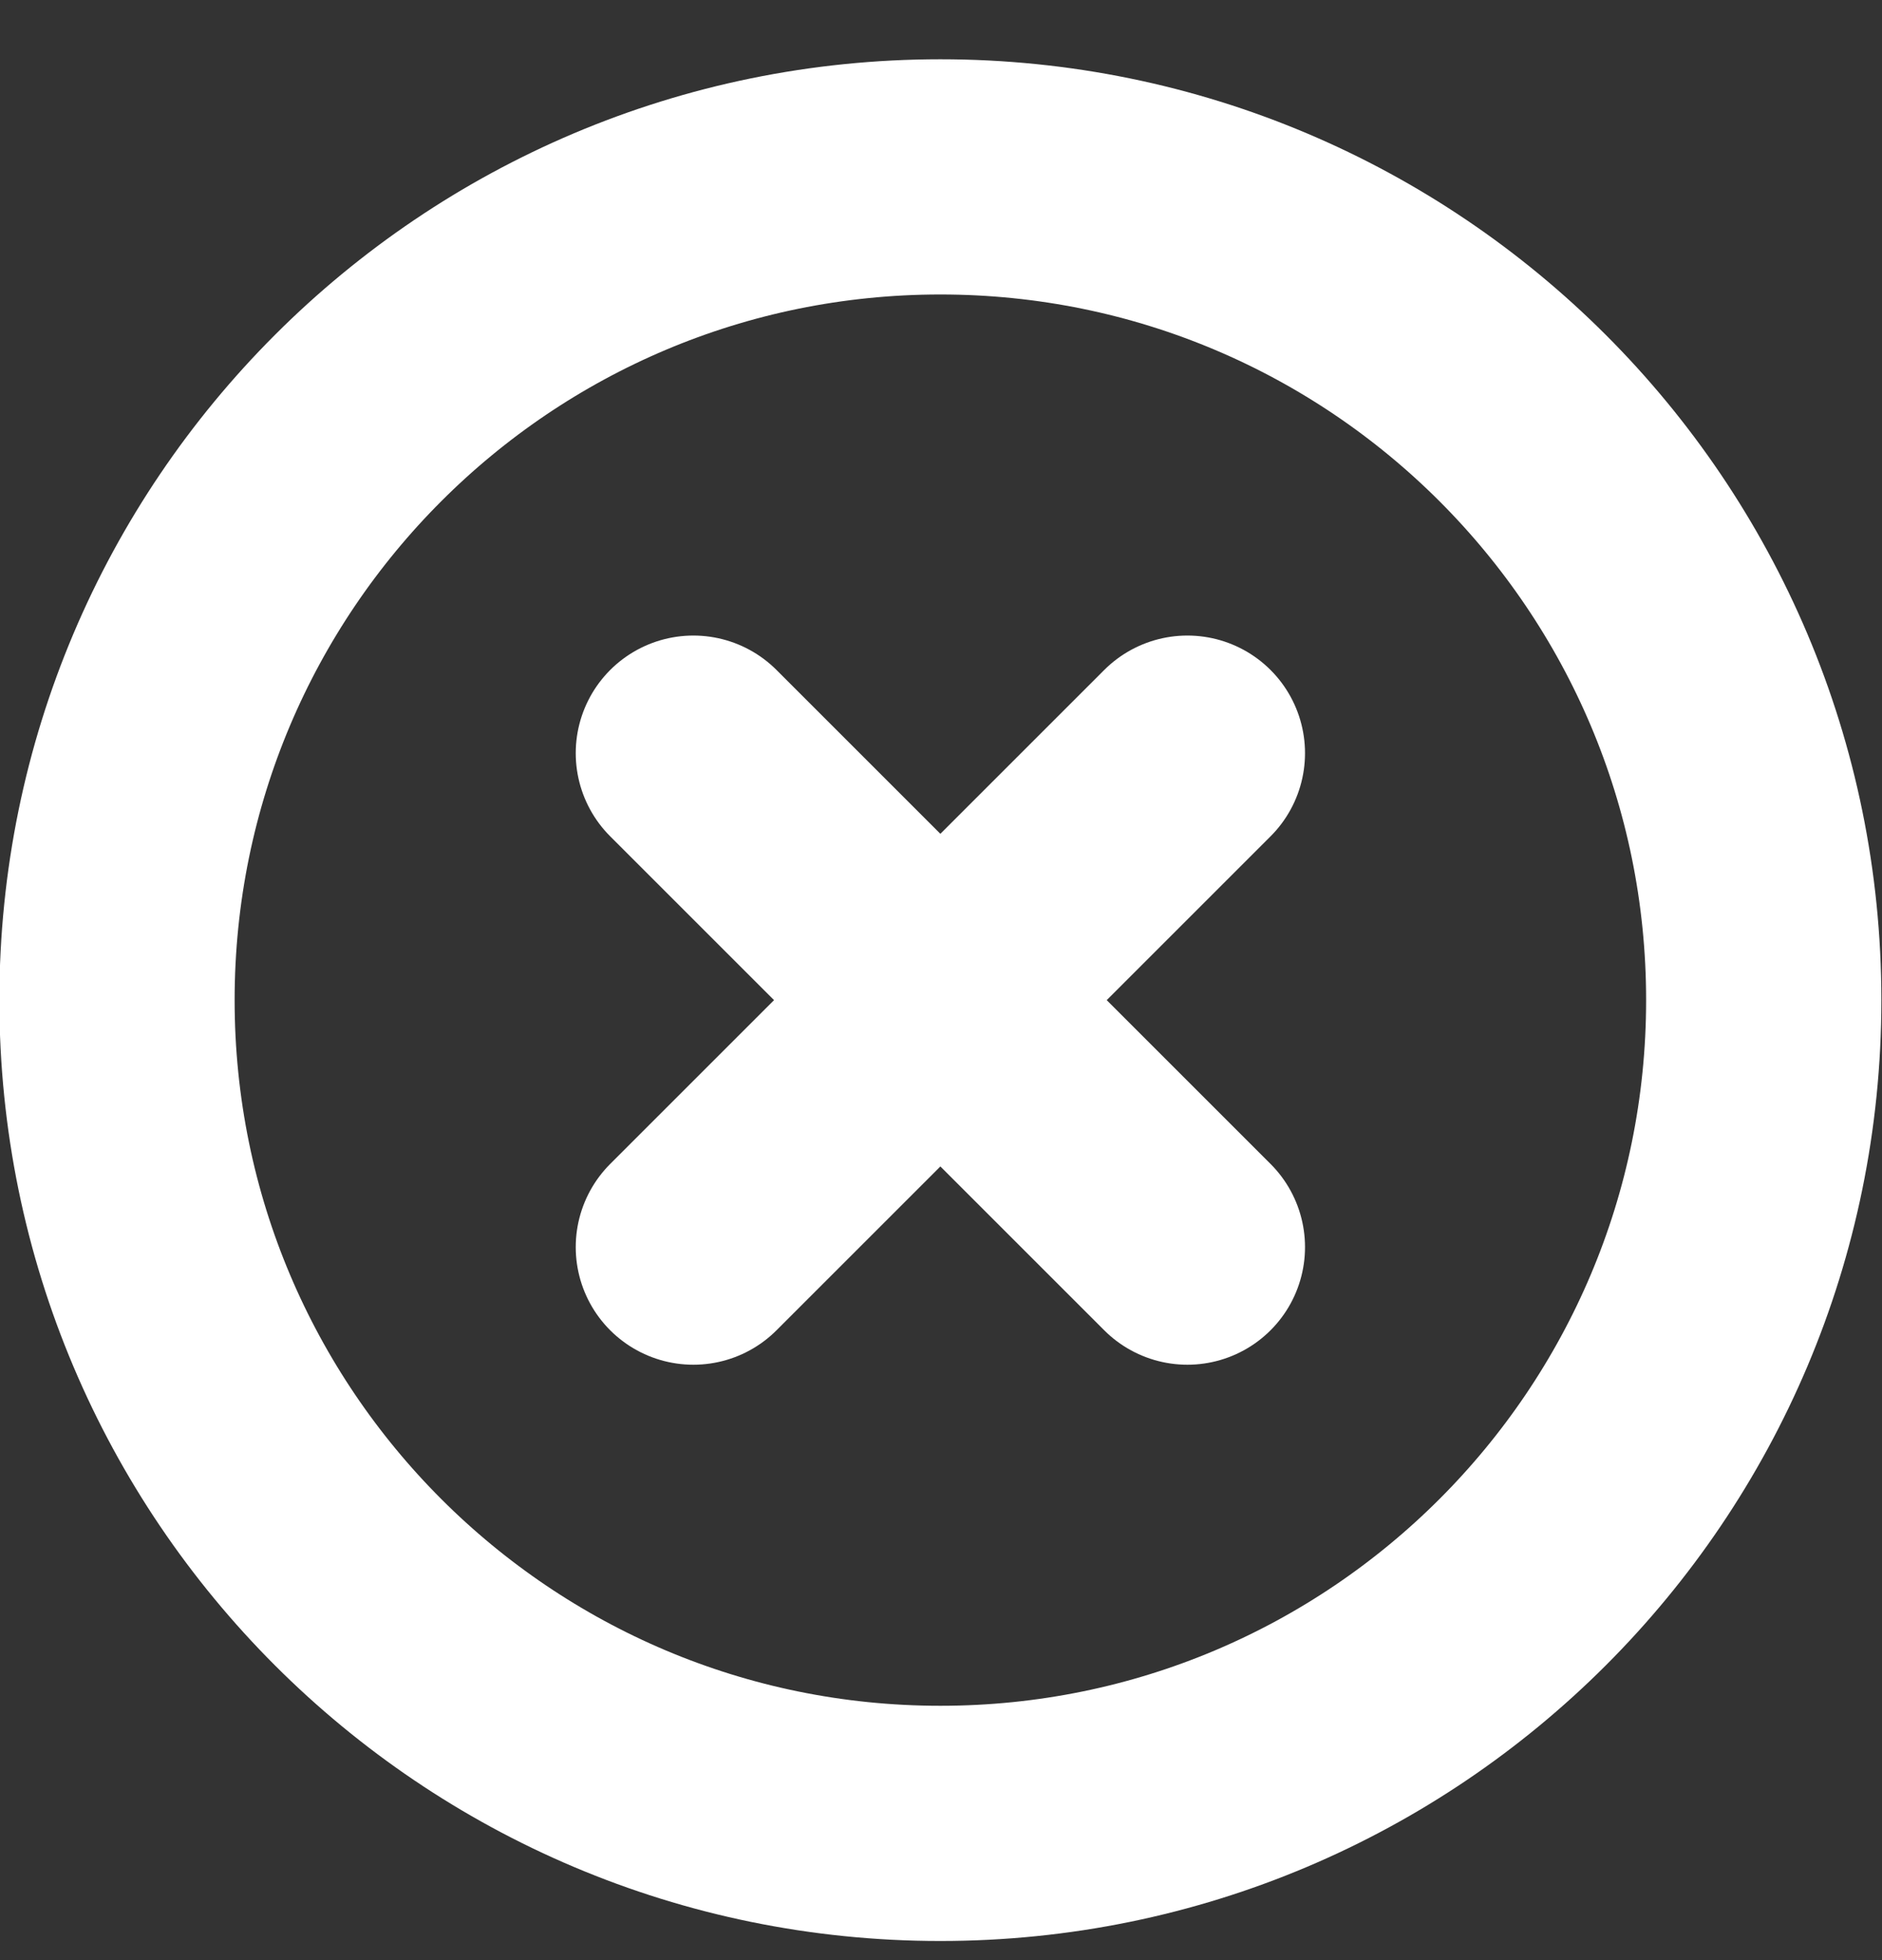 <svg width="24" height="25" viewBox="0 0 24 25" fill="none" xmlns="http://www.w3.org/2000/svg">
<rect x="0" y="0" width="24" height="25" fill="#333333" stroke="none"/>
<path d="M15.142 9.606L8.842 15.906M8.842 9.606L15.142 15.906M22.492 12.756C22.492 18.555 17.791 23.256 11.992 23.256C6.193 23.256 1.492 18.555 1.492 12.756C1.492 6.957 6.193 2.256 11.992 2.256C17.791 2.256 22.492 6.957 22.492 12.756Z" stroke="white" stroke-width="3" stroke-linecap="round" stroke-linejoin="round"/>
</svg>

